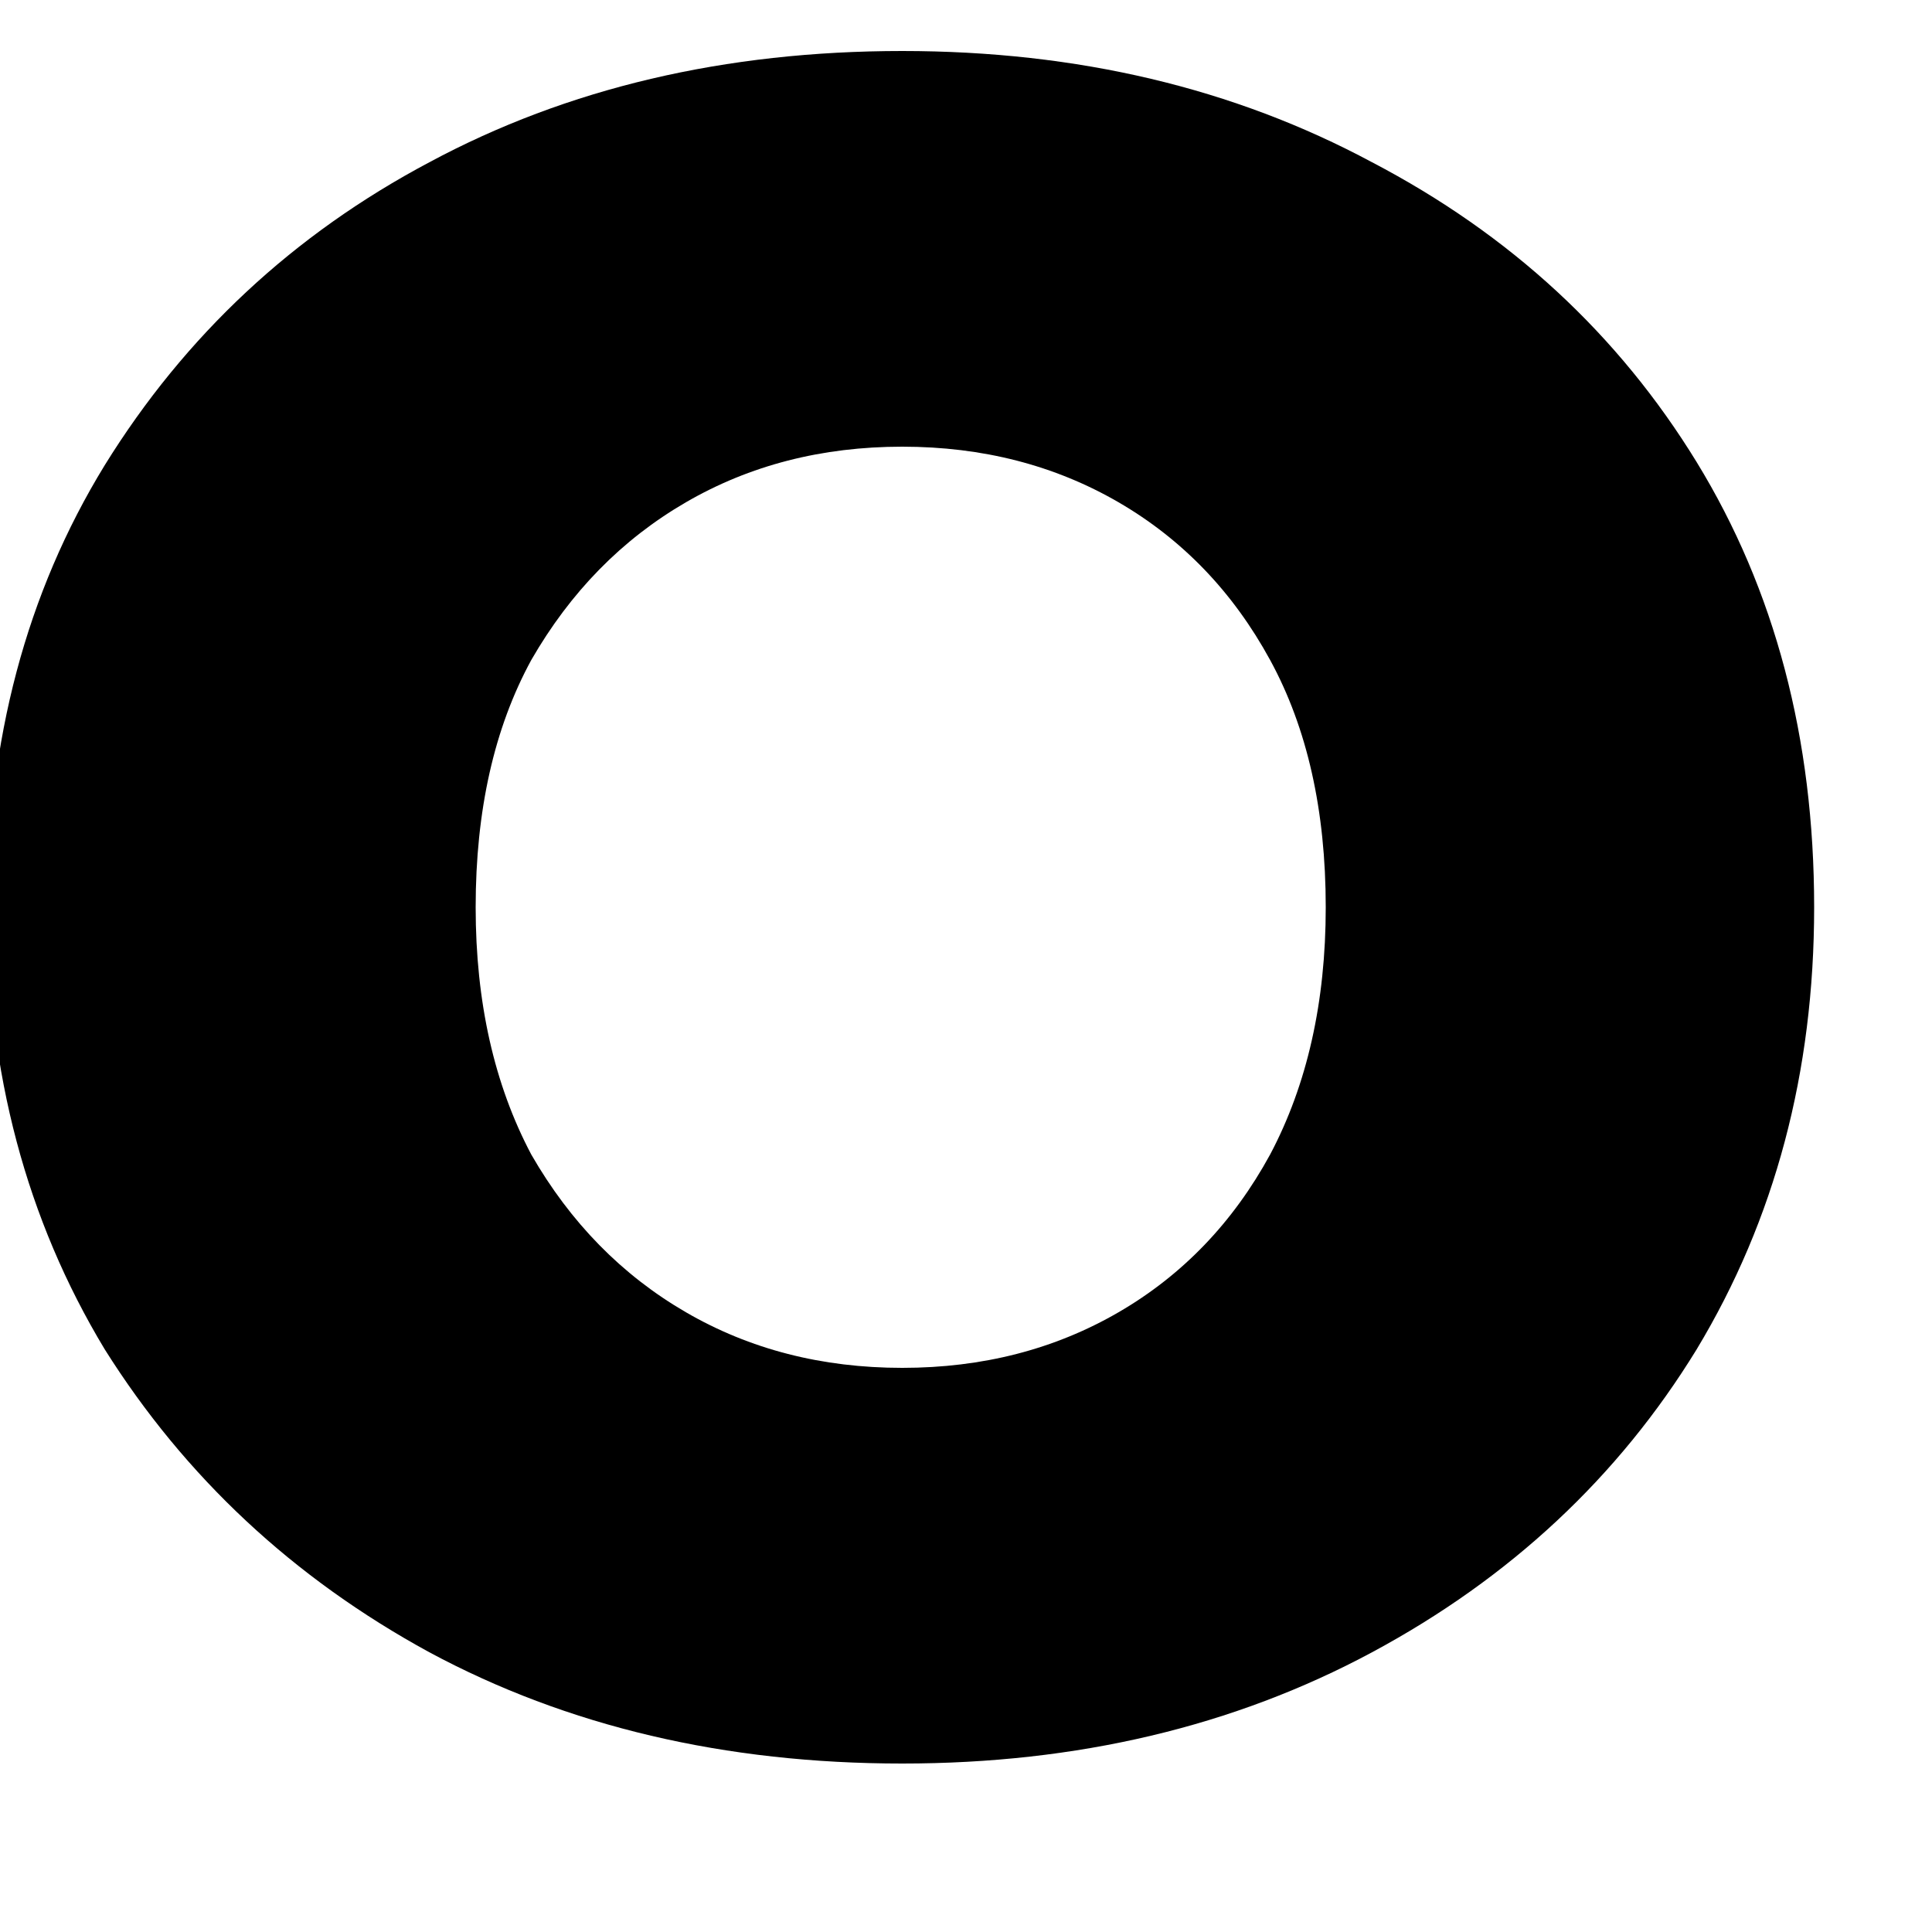 <svg width="20" height="20" viewBox="0 0 20 20" fill="none" xmlns="http://www.w3.org/2000/svg" xmlns:xlink="http://www.w3.org/1999/xlink">
<path d="M9.34,18.256C7.505,18.256 5.873,17.872 4.444,17.104C3.036,16.336 1.916,15.291 1.084,13.968C0.273,12.624 -0.132,11.099 -0.132,9.392C-0.132,7.664 0.273,6.139 1.084,4.816C1.916,3.472 3.036,2.427 4.444,1.68C5.873,0.912 7.505,0.528 9.34,0.528C11.153,0.528 12.774,0.912 14.204,1.68C15.633,2.427 16.753,3.461 17.564,4.784C18.374,6.107 18.78,7.643 18.78,9.392C18.78,11.099 18.374,12.624 17.564,13.968C16.753,15.291 15.633,16.336 14.204,17.104C12.774,17.872 11.153,18.256 9.34,18.256ZM9.34,14.16C10.172,14.16 10.918,13.968 11.58,13.584C12.241,13.2 12.764,12.656 13.148,11.952C13.532,11.227 13.724,10.373 13.724,9.392C13.724,8.389 13.532,7.536 13.148,6.832C12.764,6.128 12.241,5.584 11.58,5.2C10.918,4.816 10.172,4.624 9.34,4.624C8.508,4.624 7.761,4.816 7.1,5.2C6.438,5.584 5.905,6.128 5.5,6.832C5.116,7.536 4.924,8.389 4.924,9.392C4.924,10.373 5.116,11.227 5.5,11.952C5.905,12.656 6.438,13.2 7.1,13.584C7.761,13.968 8.508,14.16 9.34,14.16Z" fill="#000000"/>
</svg>
